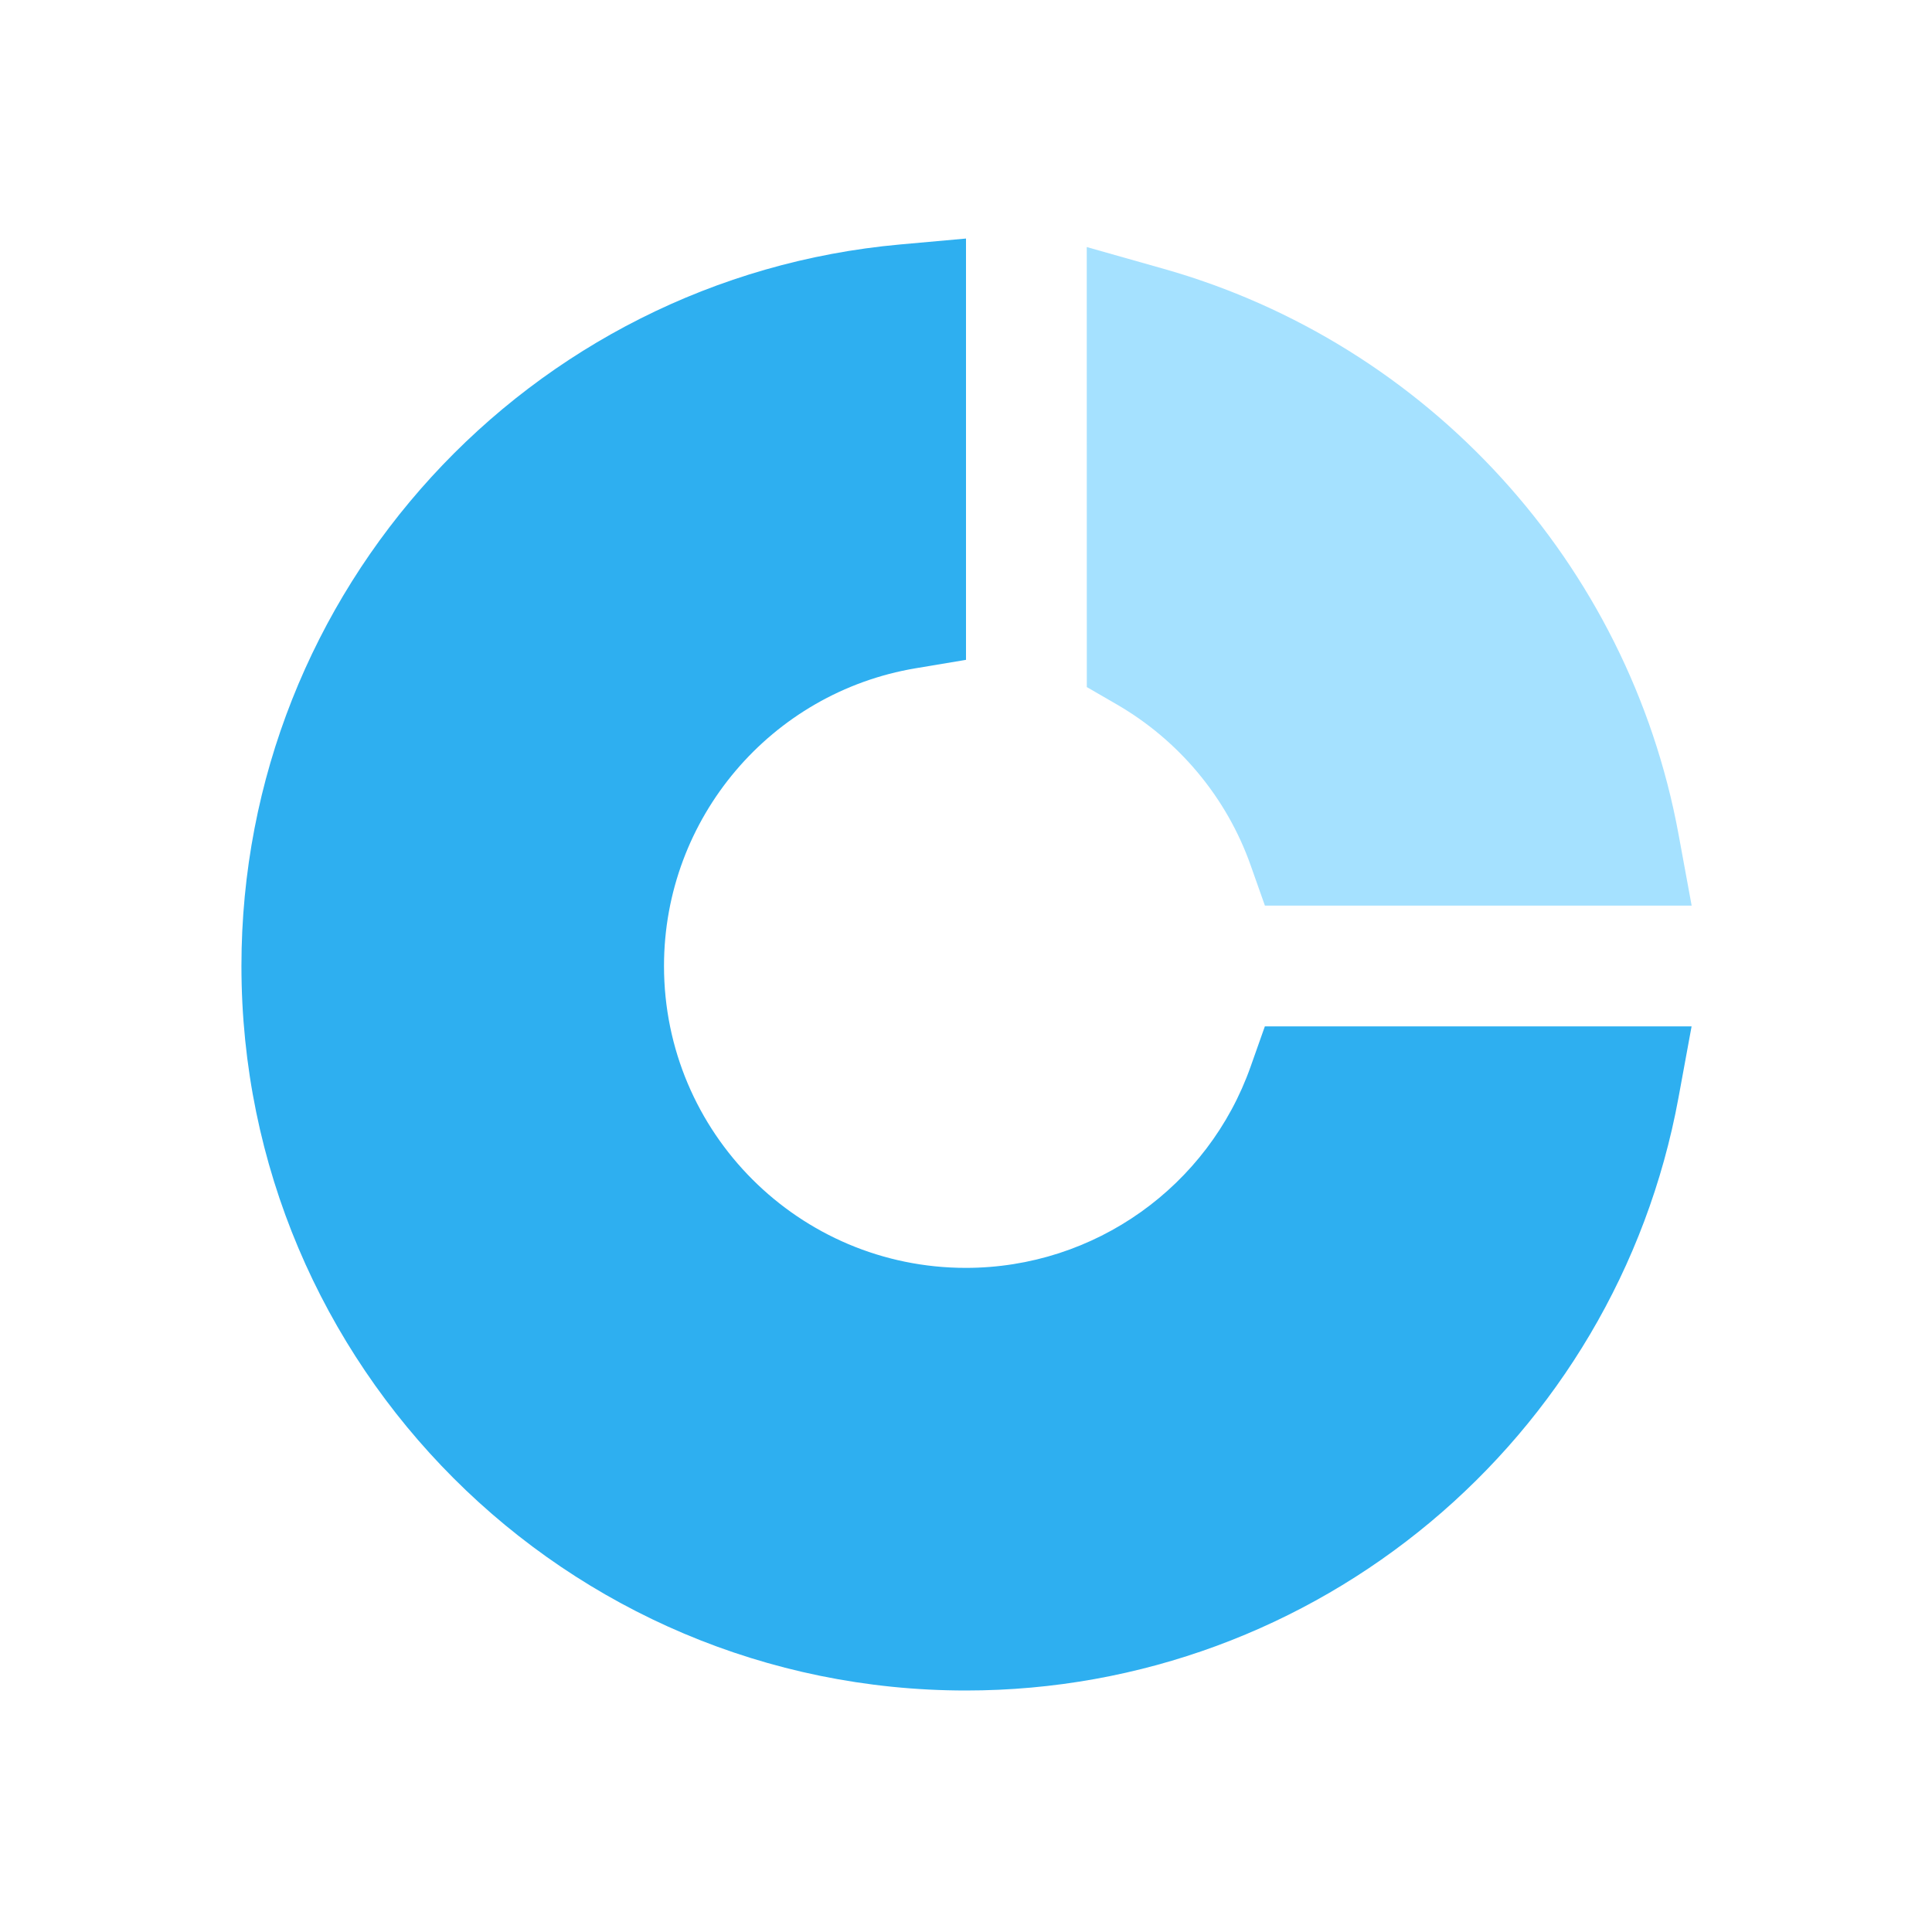 <!--
  - Copyright (c) 2023. Selldone® Business OS™
  -
  - Author: M.Pajuhaan
  - Web: https://selldone.com
  - ━━━━━━━━━━━━━━━━━━━━━━━━━━━━━━━━━━━━━━━━━━━━━━━━━━━━━━
  -
  - All rights reserved. In the weave of time, where traditions and innovations intermingle, this content was crafted.
  - From the essence of thought, through the corridors of creativity, each word, and sentiment has been molded.
  - Not just to exist, but to inspire. Like an artist's stroke or a sculptor's chisel, every nuance is deliberate.
  - Our journey is not just about reaching a destination, but about creating a masterpiece.
  - Tread carefully, for you're treading on dreams.
  -->

<svg height="512" viewBox="0 0 32 32" width="512" xmlns="http://www.w3.org/2000/svg"><g id="05-bar,-chart,-diagram,-pie" fill="none" fill-rule="nonzero"><path id="Path" d="m16 10.929 0-6.978-1.09.098c-6.156.555-10.911 5.73-10.911 11.951 0 6.627 5.373 12 12 12 5.815 0 10.763-4.164 11.802-9.819l.217-1.181-7.068 0-.236.667c-.7 1.981-2.58 3.333-4.716 3.333-2.761 0-5-2.239-5-5 0-2.451 1.776-4.53 4.166-4.931z" fill="#2eaff0"/><path id="Path" d="m19.272 4.452-1.272-.36.001 7.288.499.289c1.029.596 1.819 1.542 2.215 2.664l.236.667 7.068 0-.217-1.181c-.825-4.487-4.153-8.129-8.53-9.367z" fill="#a5e1ff"/></g></svg>